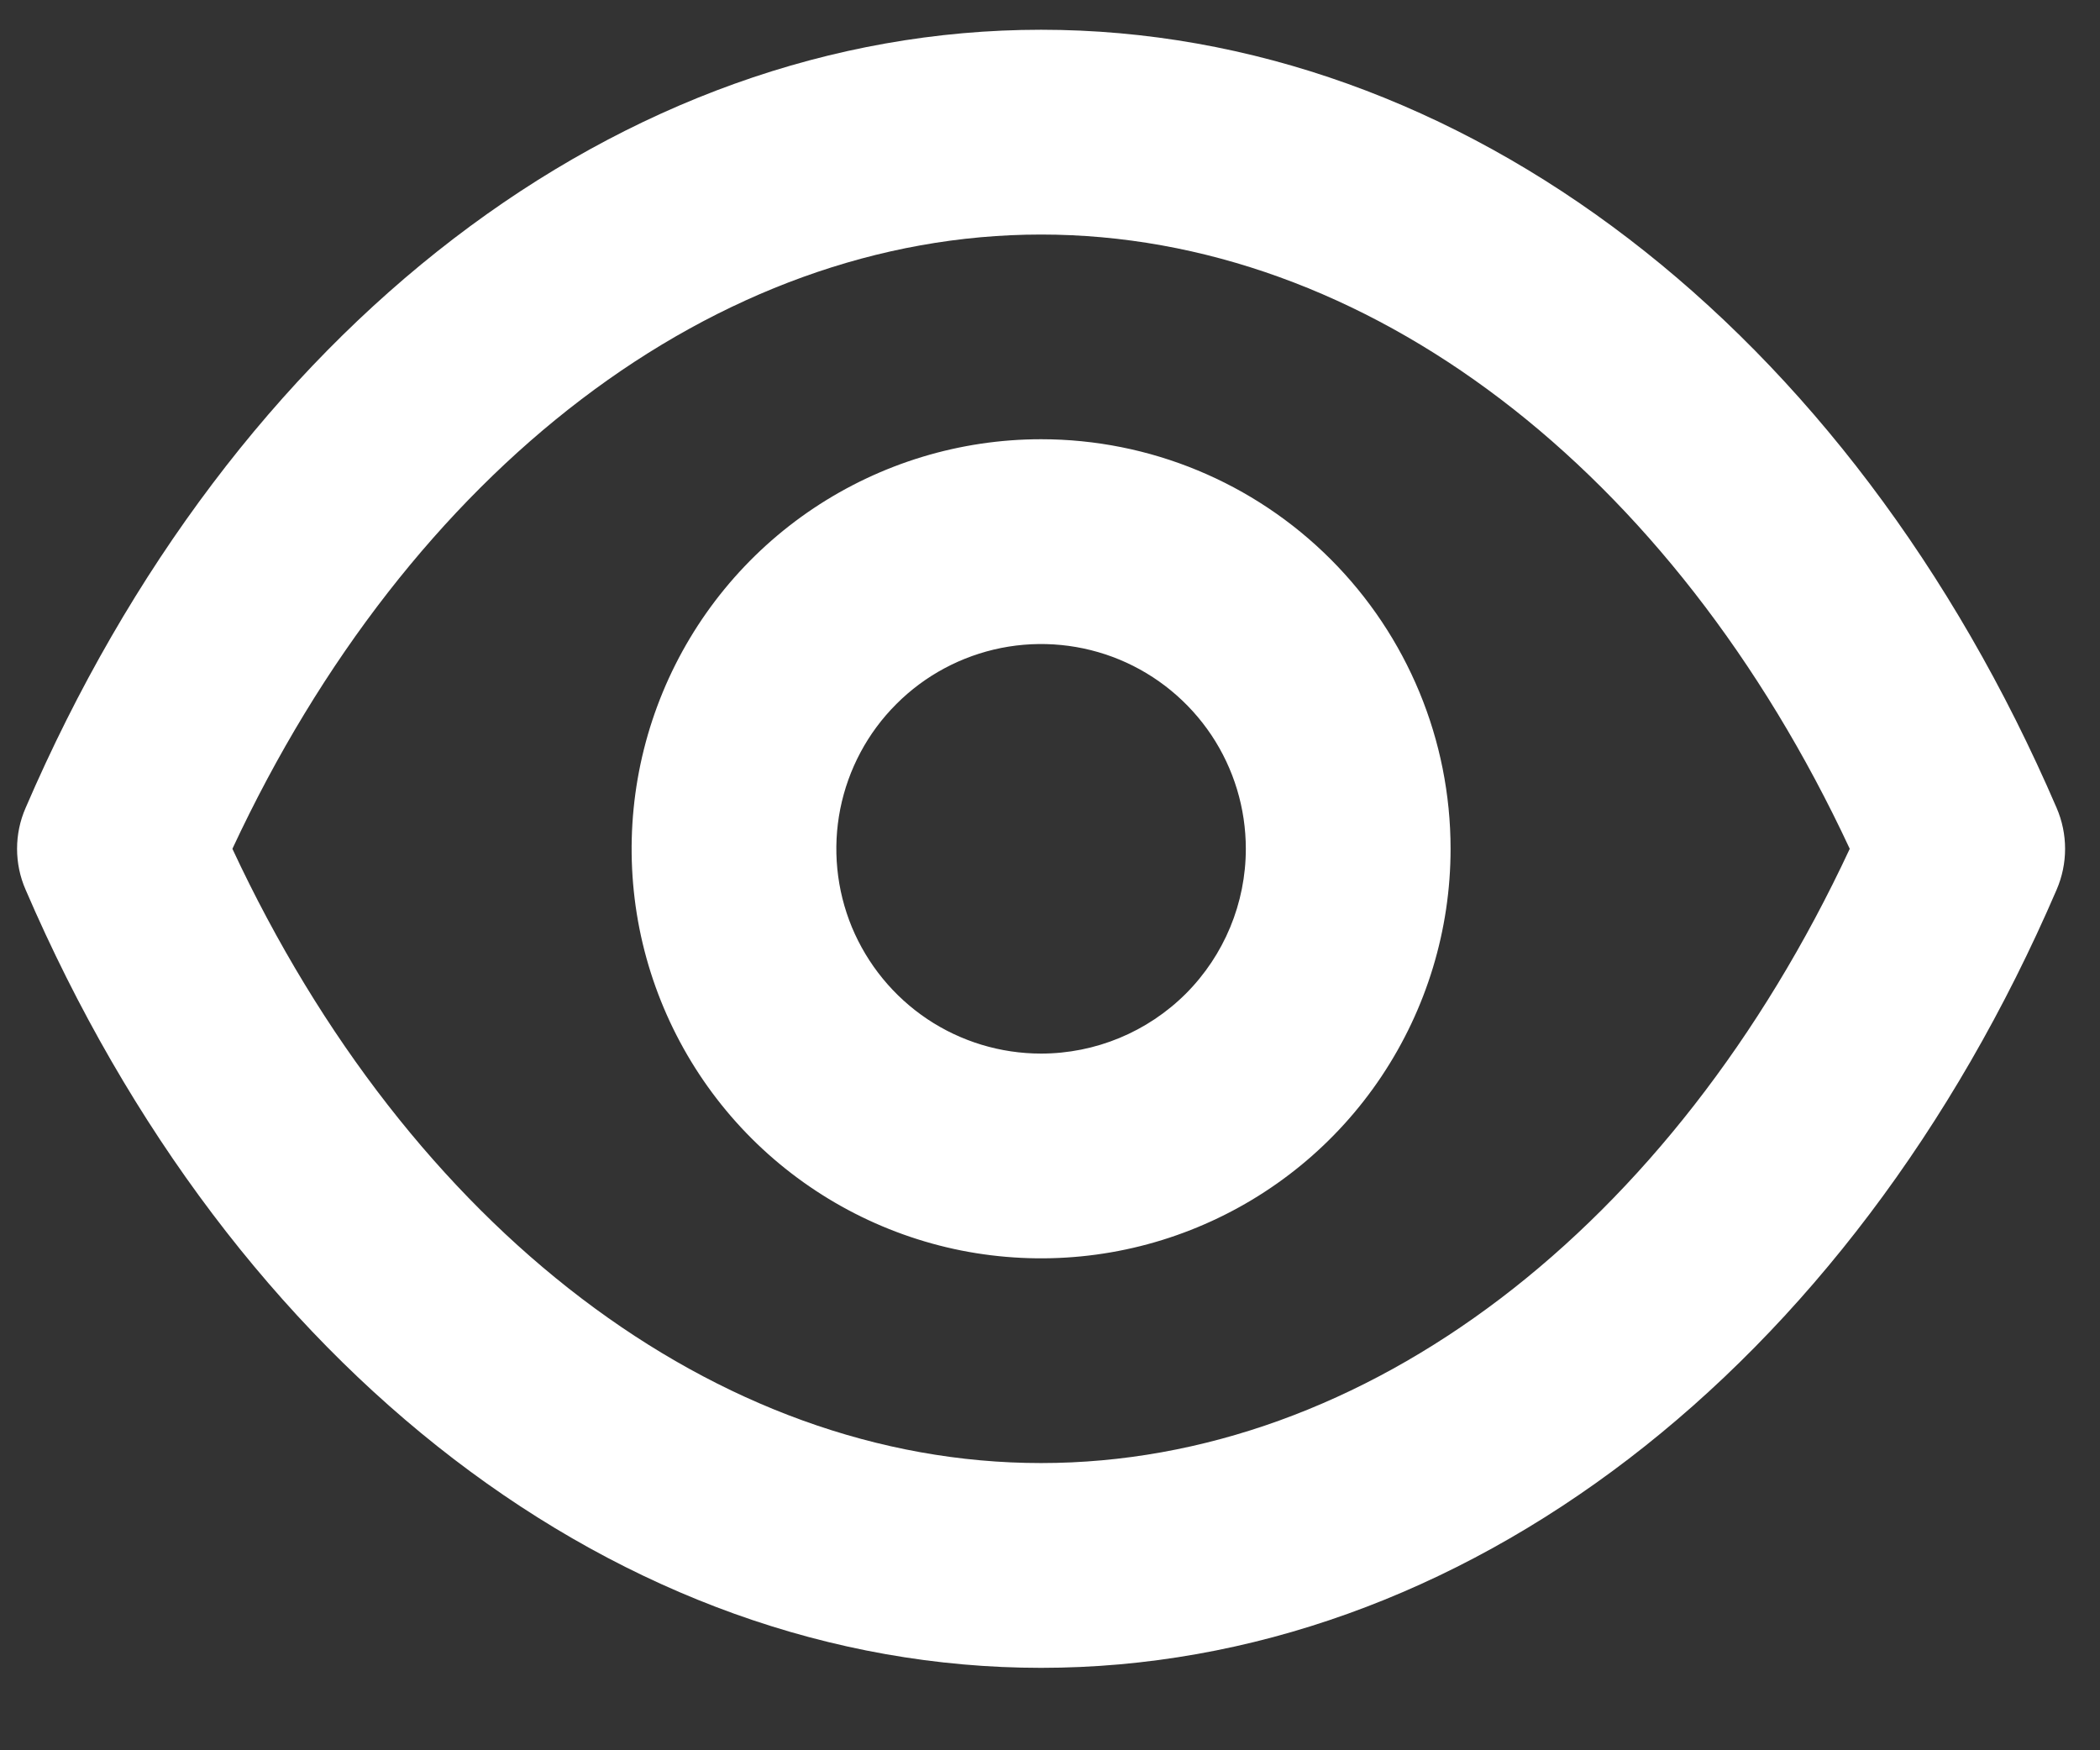 <svg width="24" height="20" viewBox="0 0 24 20" fill="none" xmlns="http://www.w3.org/2000/svg">
<rect x="0" y="0" width="24" height="20" fill="#333333" stroke="none"/>
<path d="M23.504 9.231C21.14 3.744 16.695 0.34 11.898 0.34C7.102 0.34 2.656 3.744 0.293 9.231C0.228 9.379 0.195 9.538 0.195 9.699C0.195 9.86 0.228 10.019 0.293 10.167C2.656 15.654 7.102 19.058 11.898 19.058C16.695 19.058 21.14 15.654 23.504 10.167C23.568 10.019 23.601 9.86 23.601 9.699C23.601 9.538 23.568 9.379 23.504 9.231ZM11.898 16.718C8.19 16.718 4.68 14.039 2.656 9.699C4.68 5.359 8.19 2.68 11.898 2.68C15.607 2.68 19.116 5.359 21.14 9.699C19.116 14.039 15.607 16.718 11.898 16.718ZM11.898 5.019C10.973 5.019 10.068 5.294 9.298 5.808C8.529 6.322 7.929 7.053 7.575 7.908C7.221 8.763 7.128 9.704 7.308 10.612C7.489 11.52 7.935 12.354 8.589 13.008C9.244 13.662 10.078 14.108 10.985 14.289C11.893 14.469 12.834 14.377 13.689 14.022C14.544 13.668 15.275 13.069 15.789 12.299C16.303 11.529 16.578 10.625 16.578 9.699C16.578 8.458 16.085 7.268 15.207 6.39C14.329 5.512 13.139 5.019 11.898 5.019ZM11.898 12.039C11.435 12.039 10.983 11.902 10.598 11.645C10.213 11.387 9.914 11.022 9.736 10.595C9.559 10.167 9.513 9.696 9.603 9.243C9.694 8.789 9.916 8.372 10.244 8.045C10.571 7.717 10.988 7.495 11.442 7.404C11.896 7.314 12.366 7.36 12.794 7.537C13.221 7.714 13.586 8.014 13.844 8.399C14.101 8.784 14.238 9.236 14.238 9.699C14.238 10.32 13.991 10.915 13.553 11.354C13.114 11.792 12.519 12.039 11.898 12.039Z" fill="white"/>
</svg>
